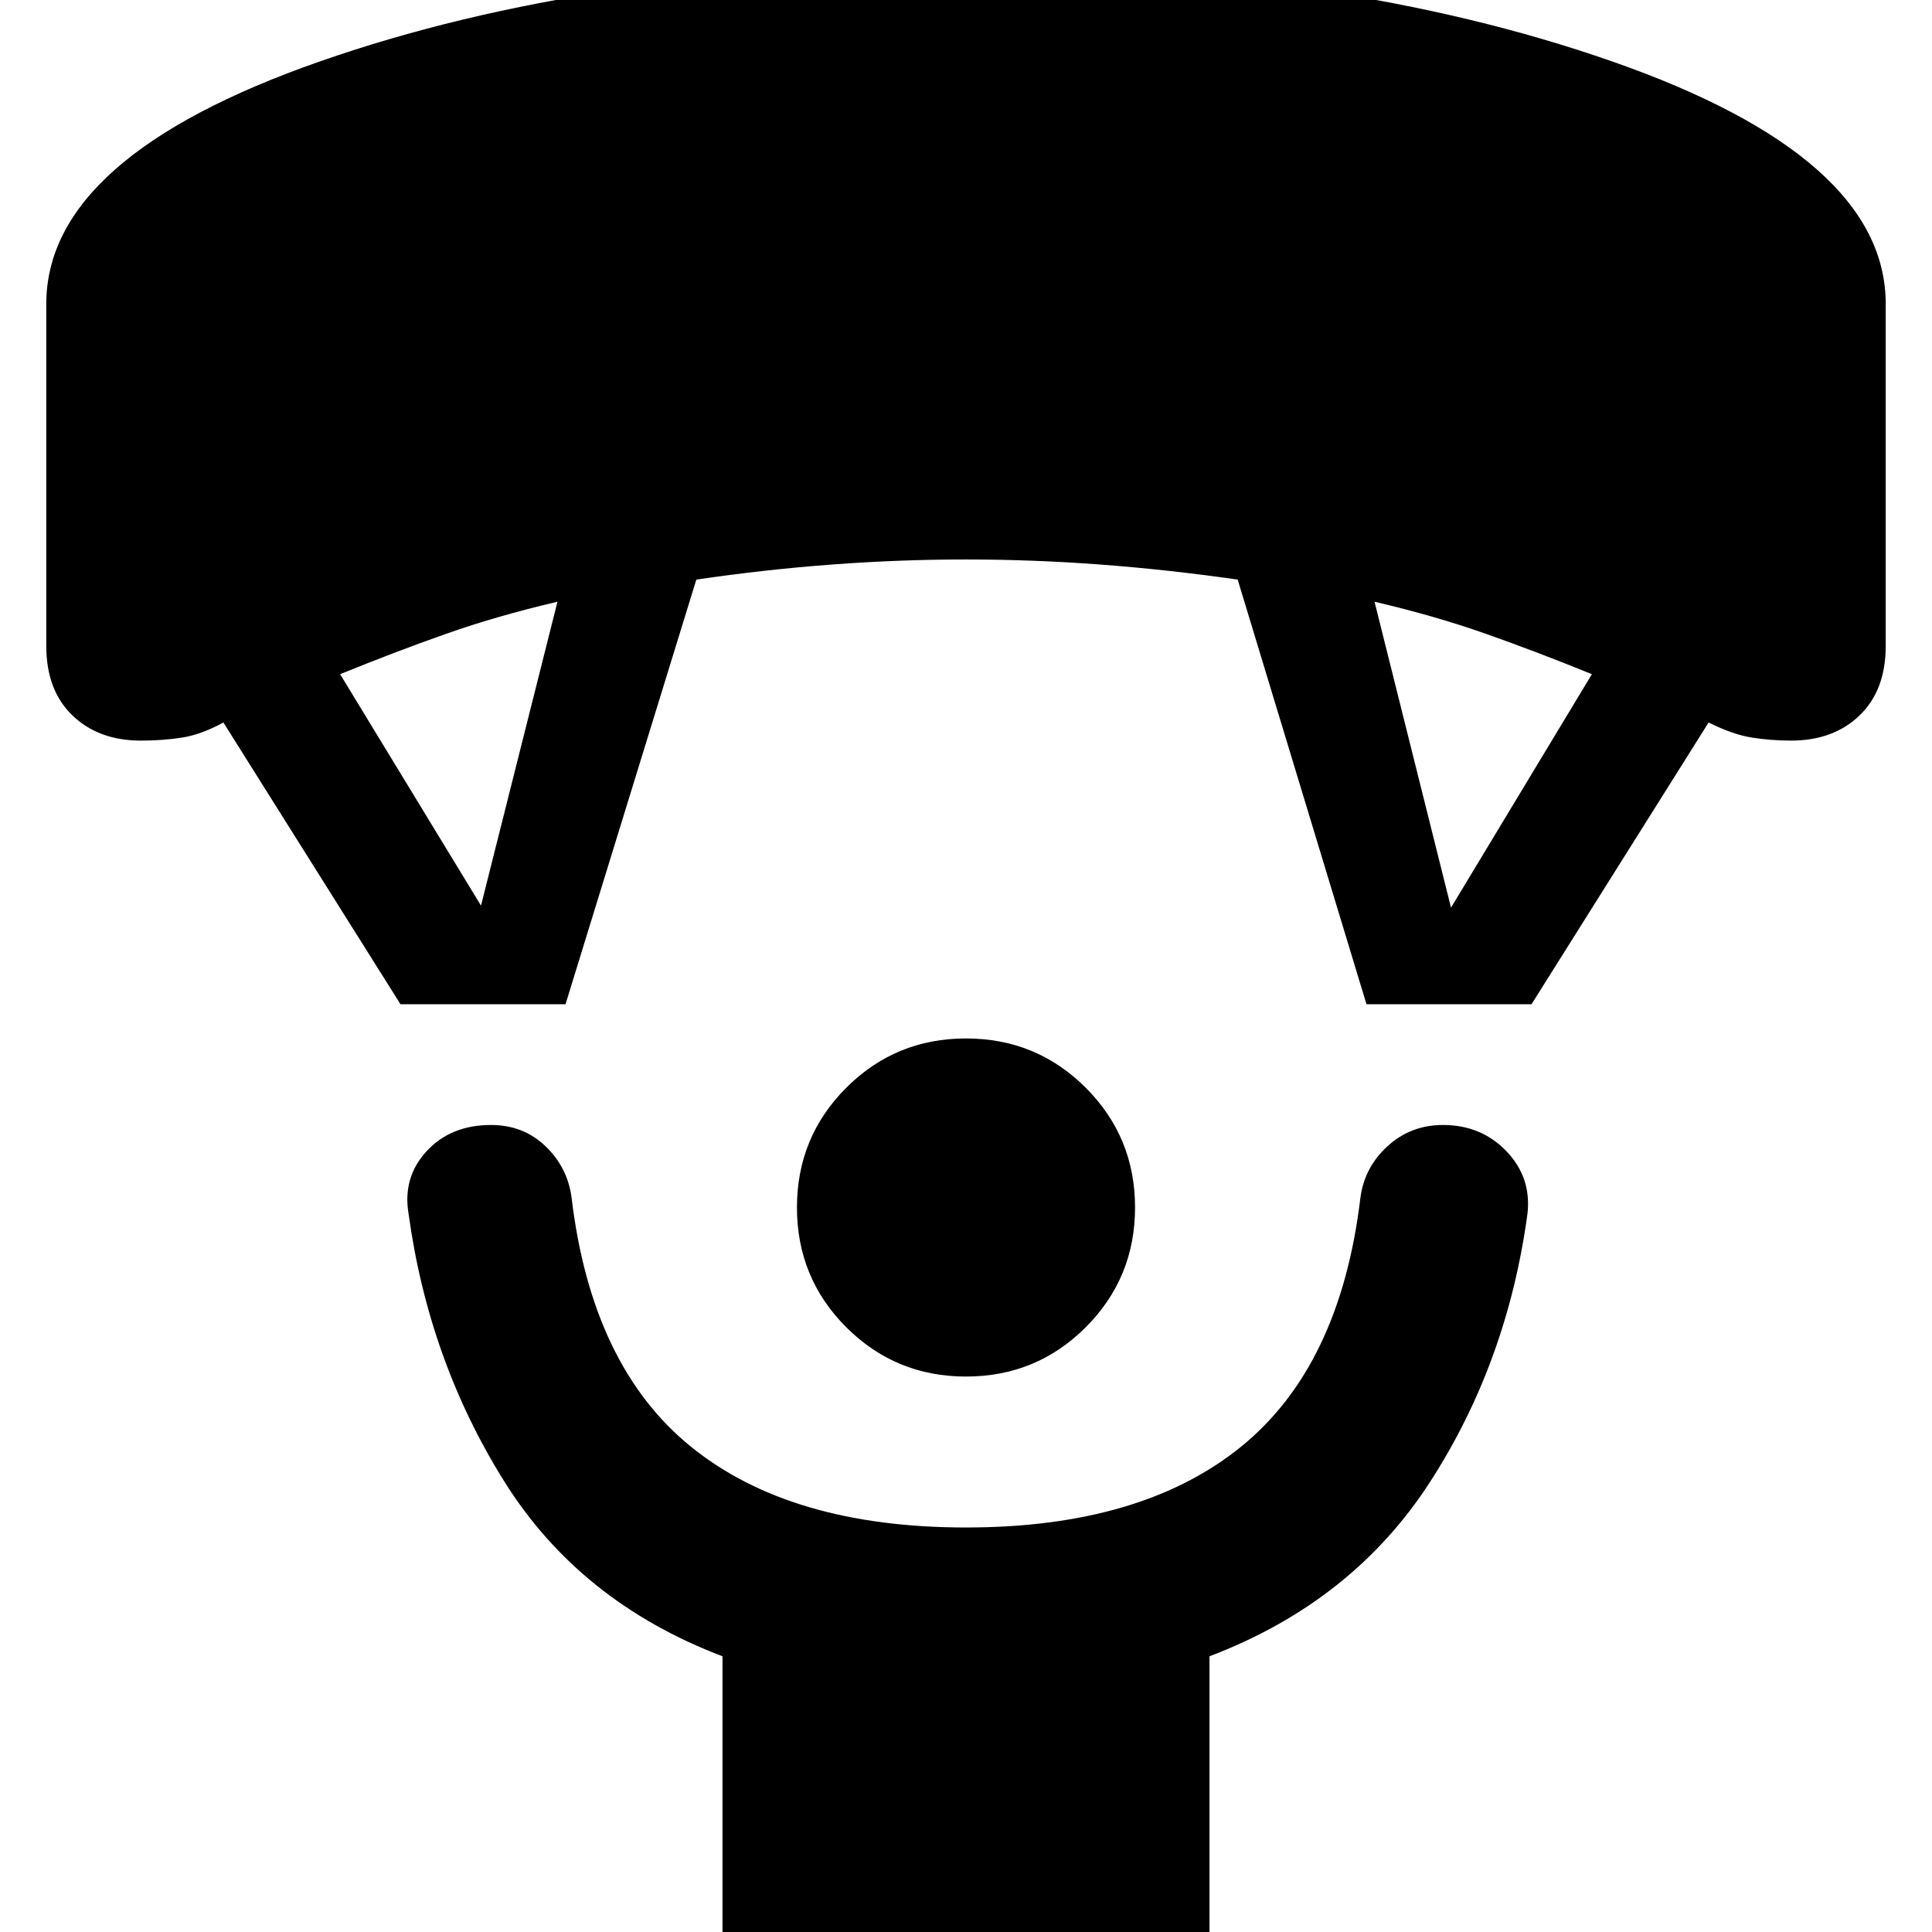 <svg xmlns="http://www.w3.org/2000/svg" width="48" height="48" viewBox="0 96 960 960"><path d="M480 780q-35 0-59.5-24.5T396 696q0-35 24.5-59.5T480 612q35 0 59.5 24.5T564 696q0 35-24.5 59.5T480 780Zm-121 287V919q-71-27-108.5-87T203 699q-3-18 9-31t32-13q16 0 27 10.5t13 25.5q10 84 59.5 124T480 855q87 0 136.5-40T676 691q2-15 13.5-25.5T717 655q19 0 31.5 13t10.5 31q-10 74-48.5 133.5T601 919v148H359ZM199 595l-88-140q-11 6-20.5 7.5T70 464q-21 0-34-12.5T23 417V247q0-73 136-120.5T480 79q185 0 321 47.5T937 247v170q0 22-13 34.5T890 464q-10 0-19.5-1.5T849 455l-88 140h-82l-64-211q-35-5-68.5-7.5T480 374q-33 0-66.5 2.5T346 384l-65 211h-82Zm40-49 38-151q-30 7-55.5 16T169 431l70 115Zm482 1 70-116q-27-11-52.5-20T683 395l38 152Z"/></svg>